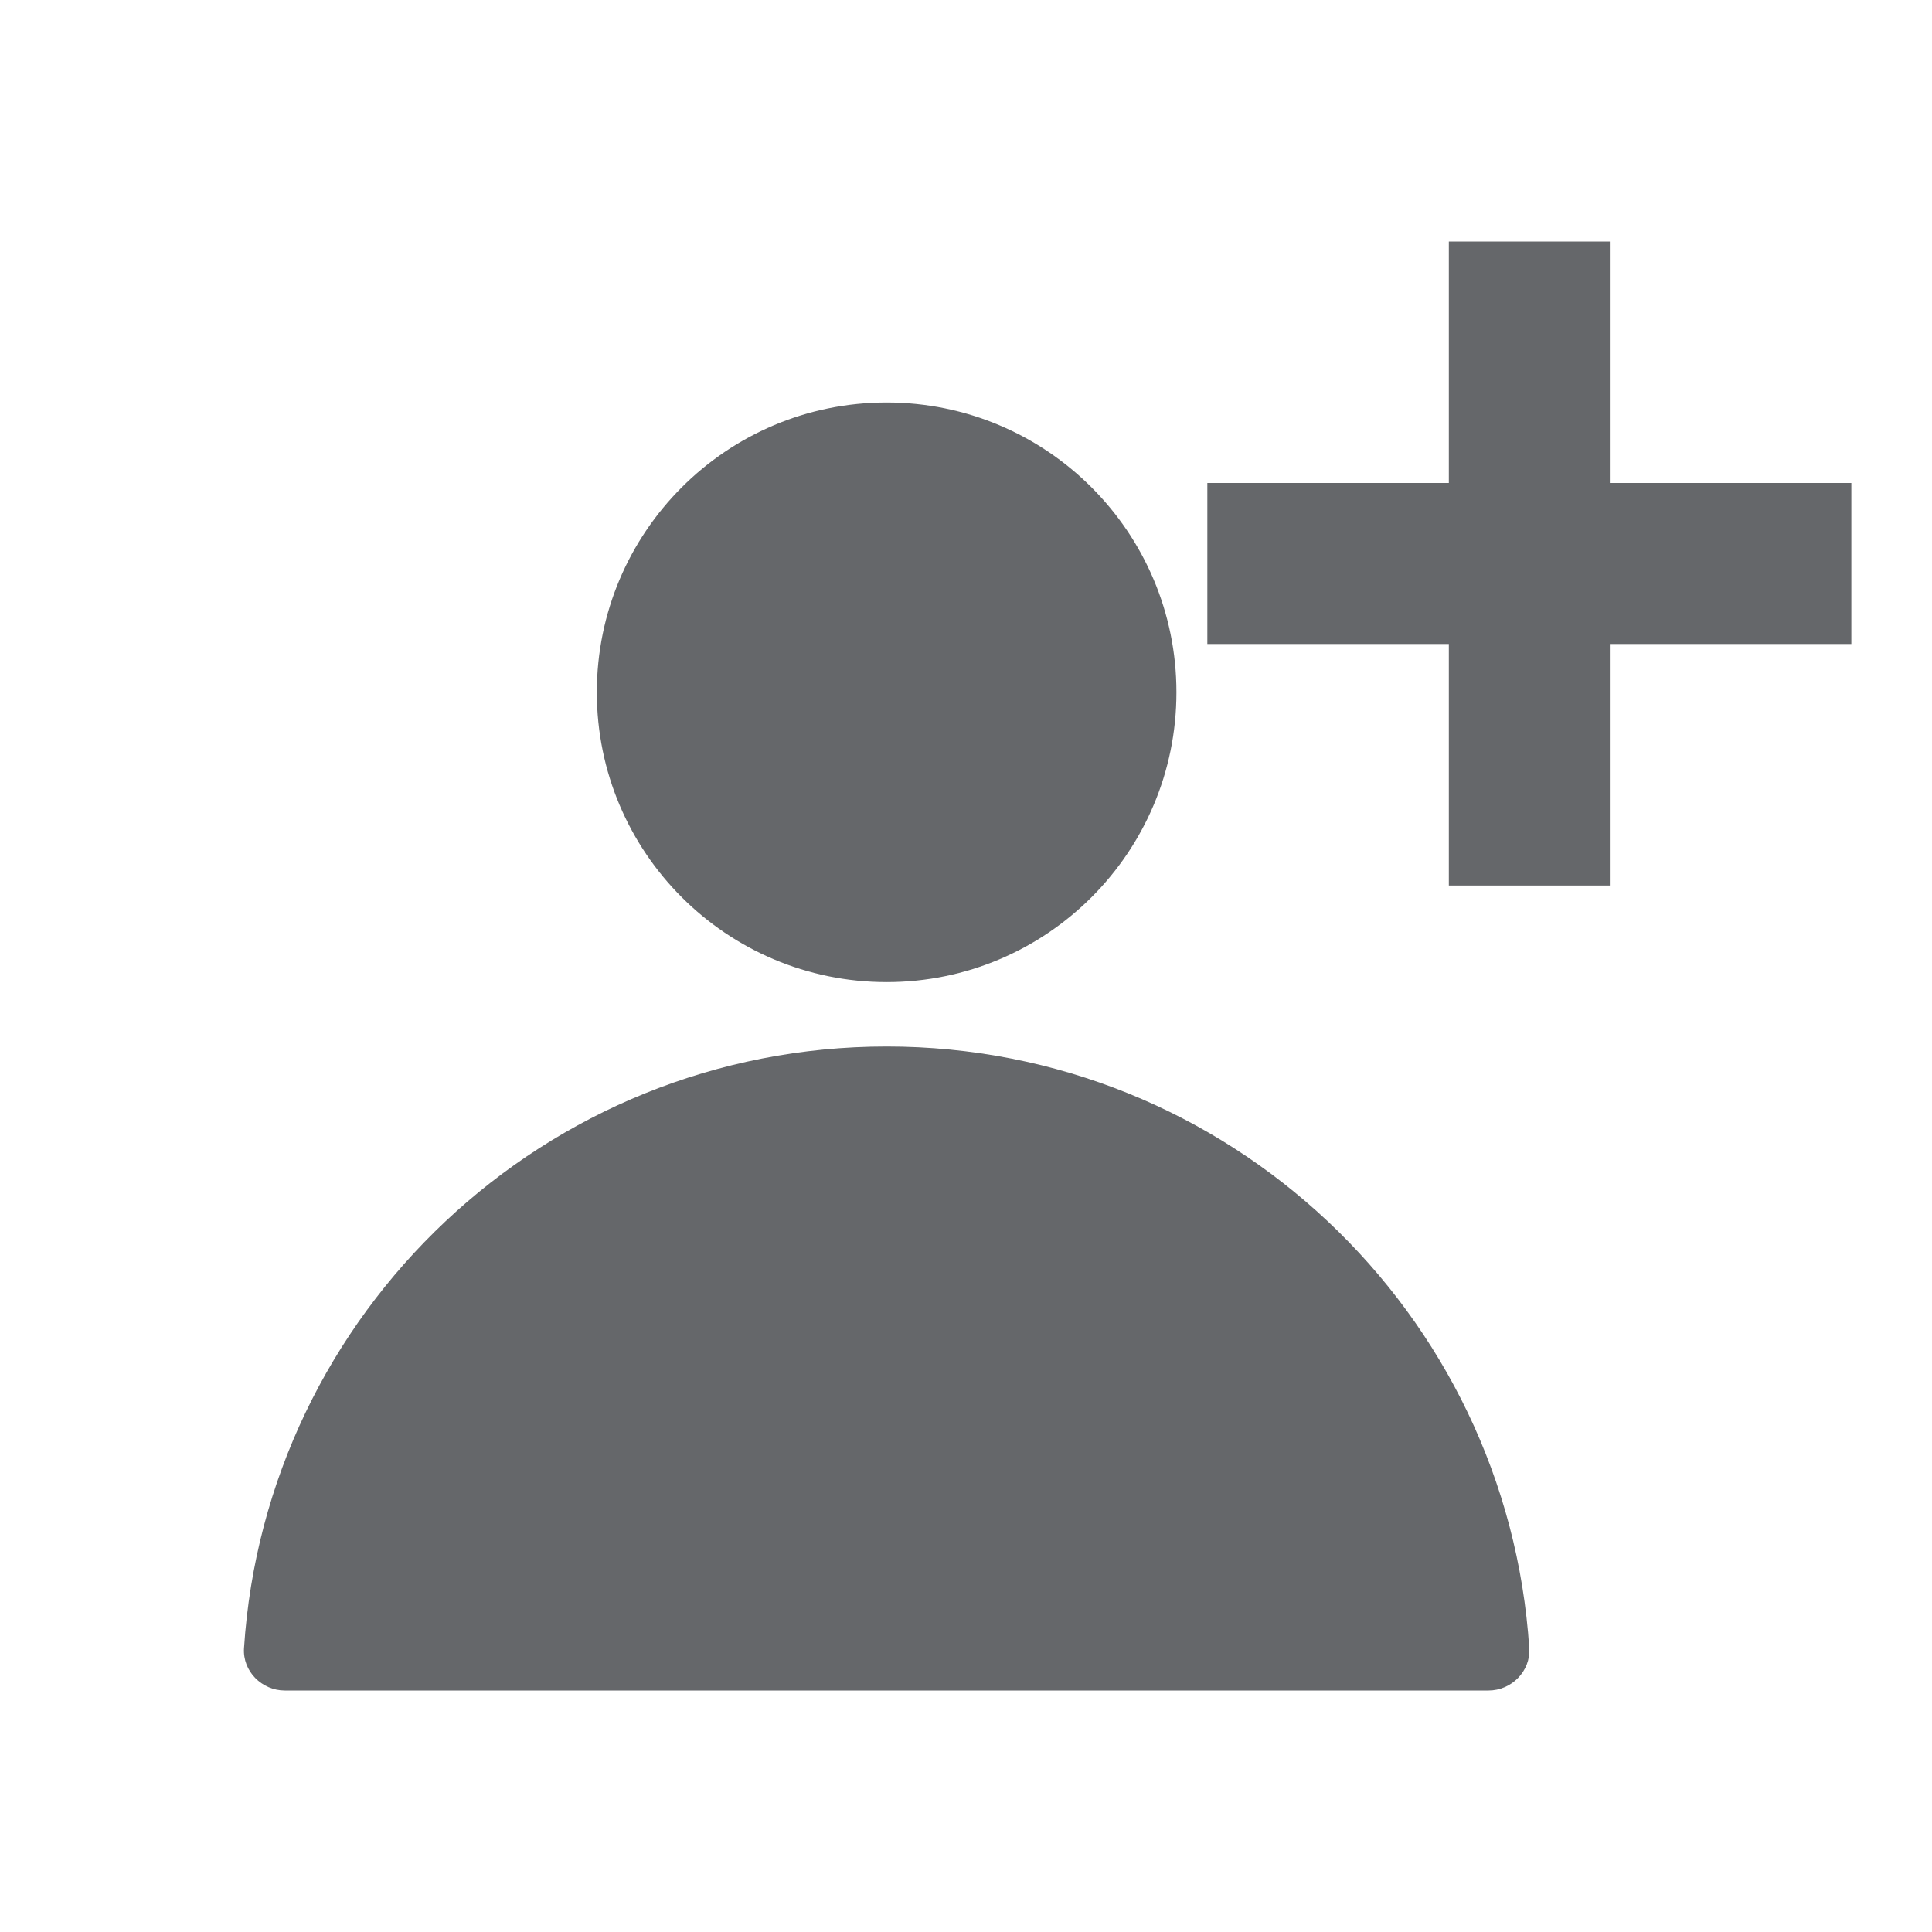 <svg xmlns="http://www.w3.org/2000/svg" width="24" height="24" viewBox="0 0 24 24">
    <path fill="#65676A" fill-rule="evenodd" d="M11.014 13c4.242 0 7.713 3.302 7.983 7.476.018.284-.221.524-.506.524H3.537c-.285 0-.524-.24-.506-.524C3.301 16.302 6.772 13 11.014 13zm0-8c1.988 0 3.6 1.612 3.6 3.6s-1.612 3.6-3.6 3.6-3.6-1.612-3.6-3.6S9.026 5 11.014 5zm8.984-2v3h3v2h-3v3h-2V8h-3V6h3V3h2z"/>
</svg>
